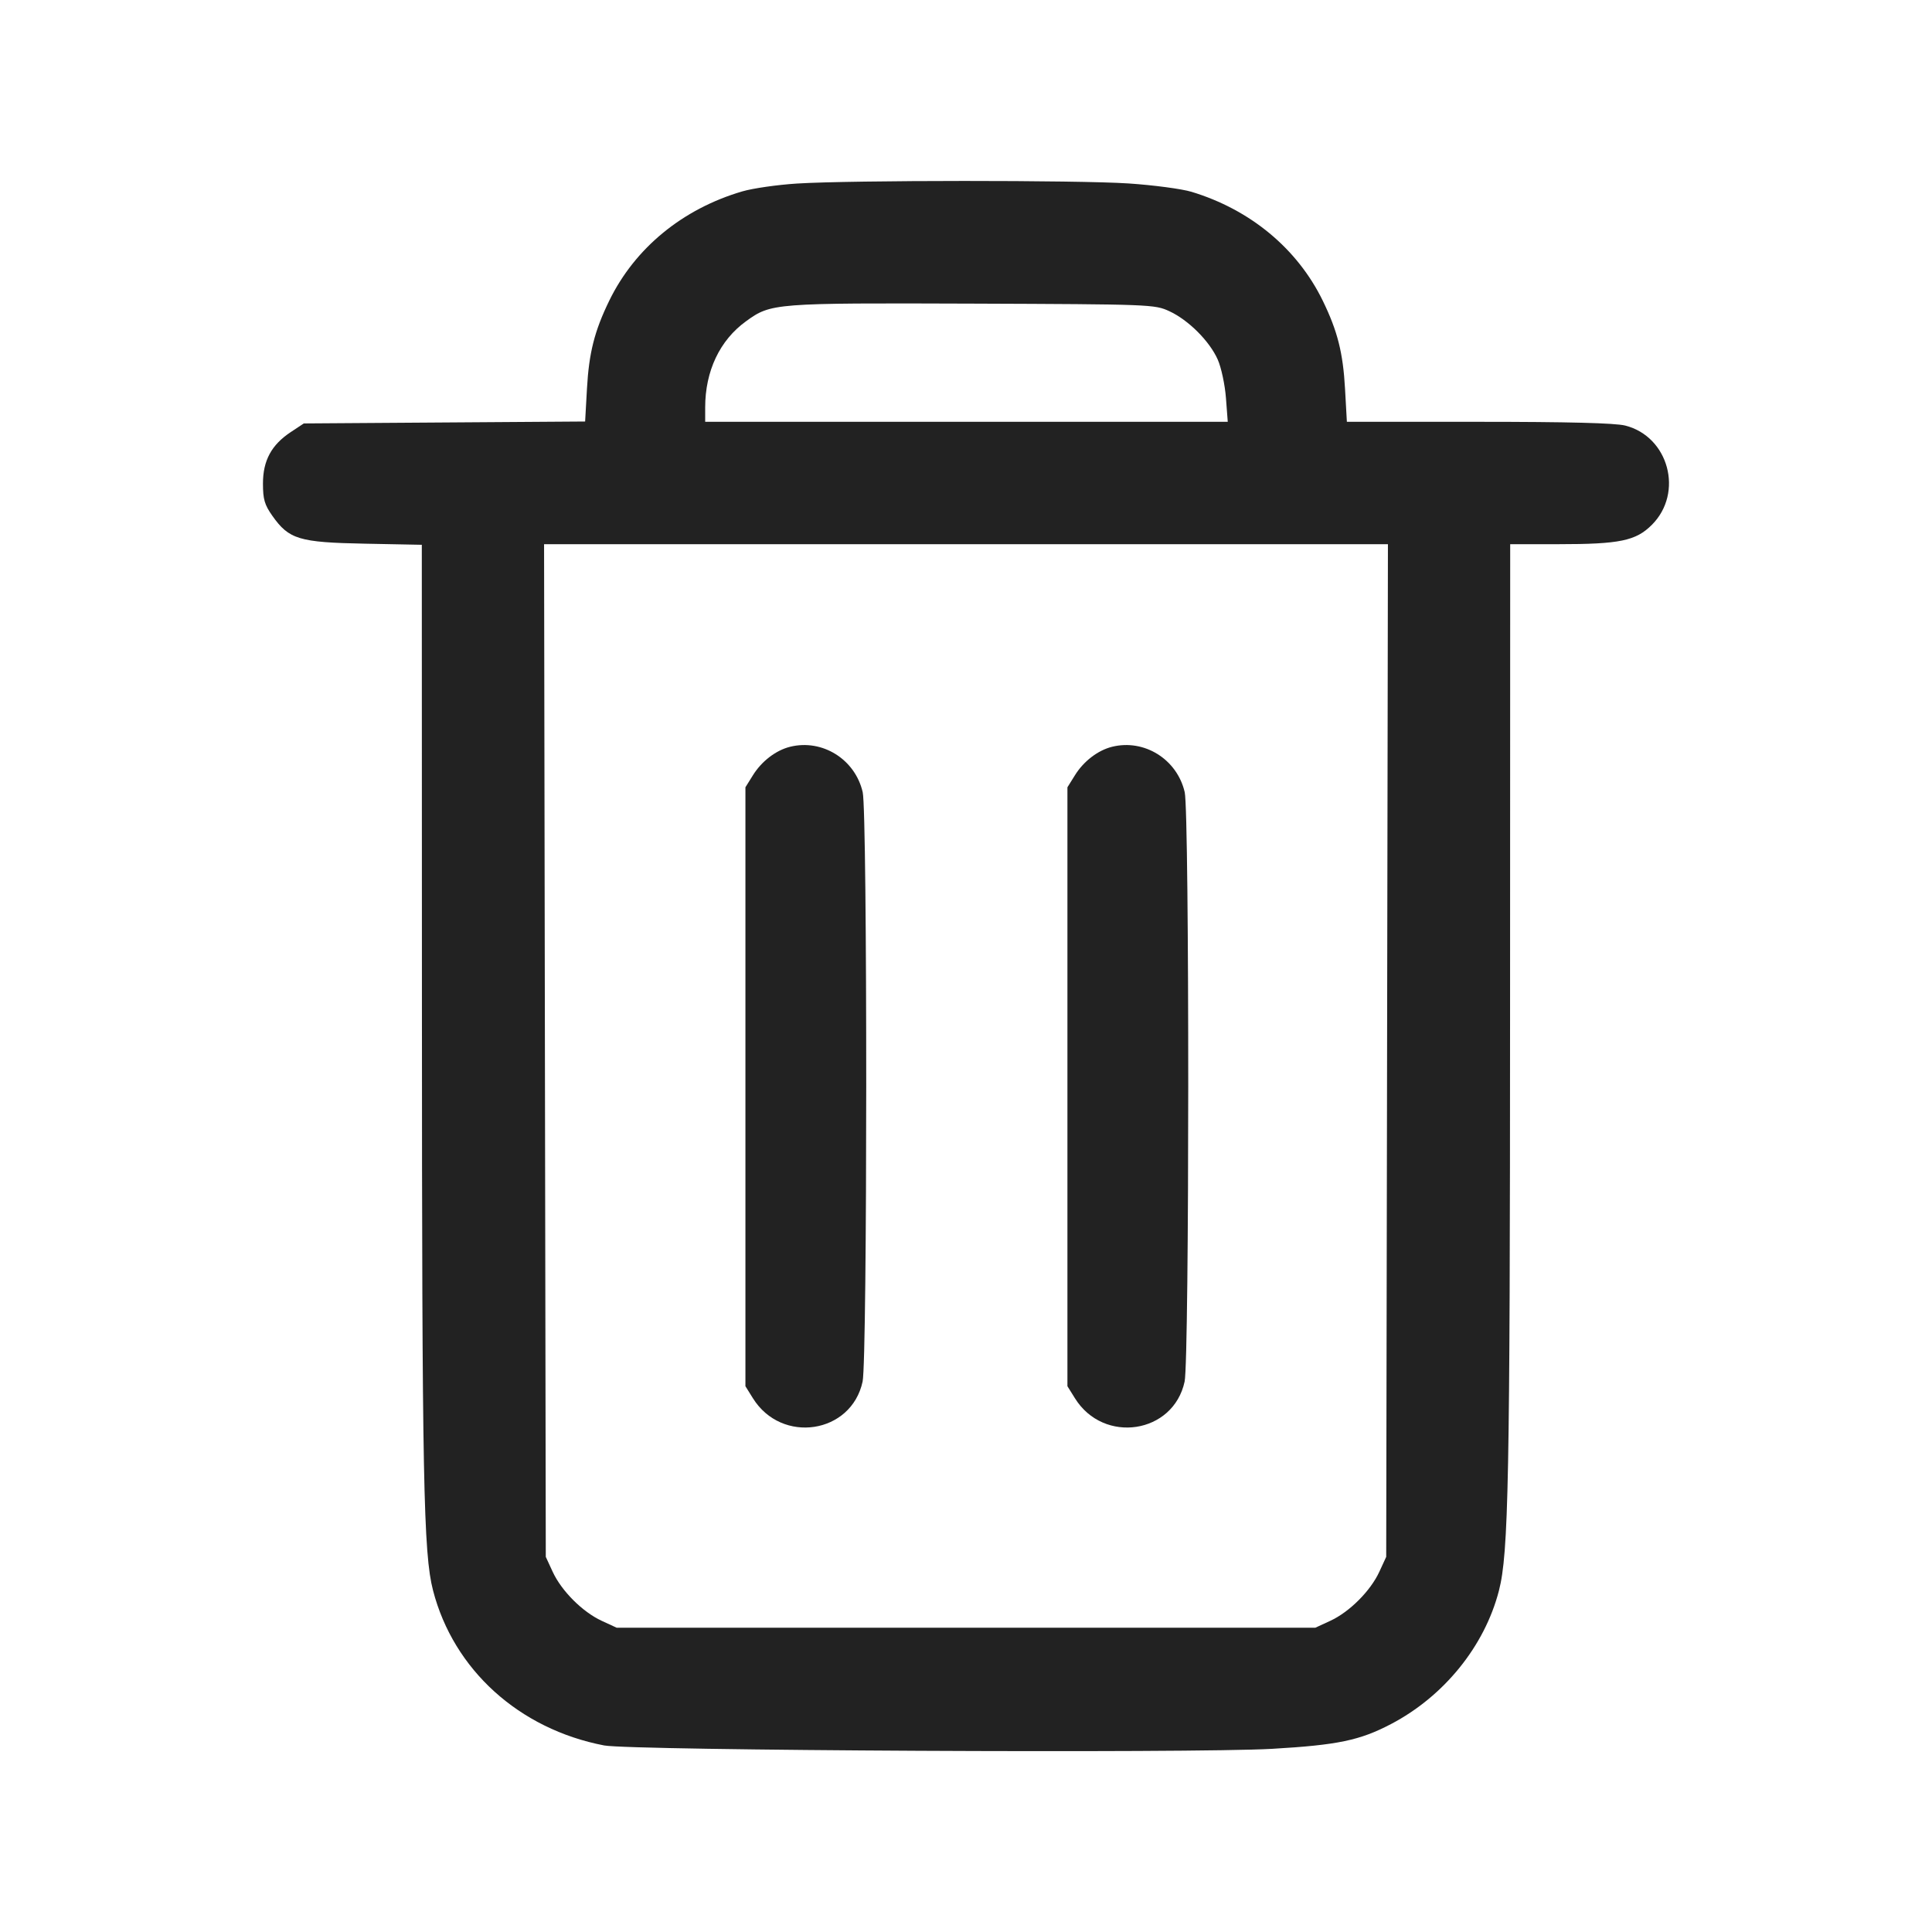 <svg width="64" height="64" viewBox="0 0 64 64" fill="none" xmlns="http://www.w3.org/2000/svg">
<path fill-rule="evenodd" clip-rule="evenodd" d="M26.4 6.08C25.755 6.121 24.941 6.237 24.593 6.339C22.612 6.919 21.033 8.215 20.182 9.961C19.694 10.963 19.51 11.687 19.444 12.875L19.383 13.963L14.724 13.995L10.064 14.027L9.632 14.313C8.992 14.737 8.711 15.256 8.711 16.018C8.711 16.541 8.764 16.721 9.022 17.087C9.573 17.867 9.908 17.968 12.08 18.01L13.973 18.047L13.977 33.424C13.98 49.029 14.027 51.46 14.345 52.686C15.026 55.313 17.194 57.277 20.012 57.82C20.898 57.991 39.506 58.085 42.143 57.932C44.314 57.806 45.046 57.653 46.08 57.111C47.836 56.191 49.18 54.53 49.654 52.693C49.973 51.457 50.02 49.041 50.023 33.413L50.027 18.027H51.621C53.657 18.027 54.19 17.916 54.72 17.386C55.781 16.325 55.28 14.461 53.836 14.097C53.504 14.013 51.936 13.973 48.981 13.973H44.617L44.556 12.88C44.49 11.687 44.307 10.964 43.818 9.961C42.977 8.236 41.417 6.942 39.467 6.353C39.144 6.256 38.208 6.132 37.387 6.077C35.703 5.965 28.192 5.967 26.4 6.08ZM38.736 10.309C39.37 10.602 40.069 11.302 40.34 11.913C40.456 12.176 40.578 12.747 40.611 13.182L40.671 13.973H23.36V13.499C23.36 12.29 23.842 11.272 24.715 10.641C25.542 10.042 25.633 10.035 32.213 10.058C38.131 10.08 38.249 10.084 38.736 10.309ZM45.949 34.8L45.92 51.573L45.691 52.069C45.398 52.703 44.703 53.398 44.069 53.691L43.573 53.92H20.427L19.931 53.691C19.297 53.398 18.602 52.703 18.309 52.069L18.08 51.573L18.051 34.8L18.023 18.027H45.977L45.949 34.8ZM26.172 24.738C25.702 24.855 25.23 25.216 24.941 25.682L24.693 26.08V45.92L24.941 46.318C25.893 47.849 28.204 47.498 28.575 45.766C28.733 45.029 28.736 26.927 28.578 26.242C28.327 25.152 27.241 24.473 26.172 24.738ZM36.839 24.738C36.368 24.855 35.897 25.216 35.608 25.682L35.36 26.08V45.92L35.608 46.318C36.559 47.849 38.871 47.498 39.242 45.766C39.4 45.029 39.403 26.927 39.245 26.242C38.993 25.152 37.908 24.473 36.839 24.738Z" fill="#222222"/>
</svg>
